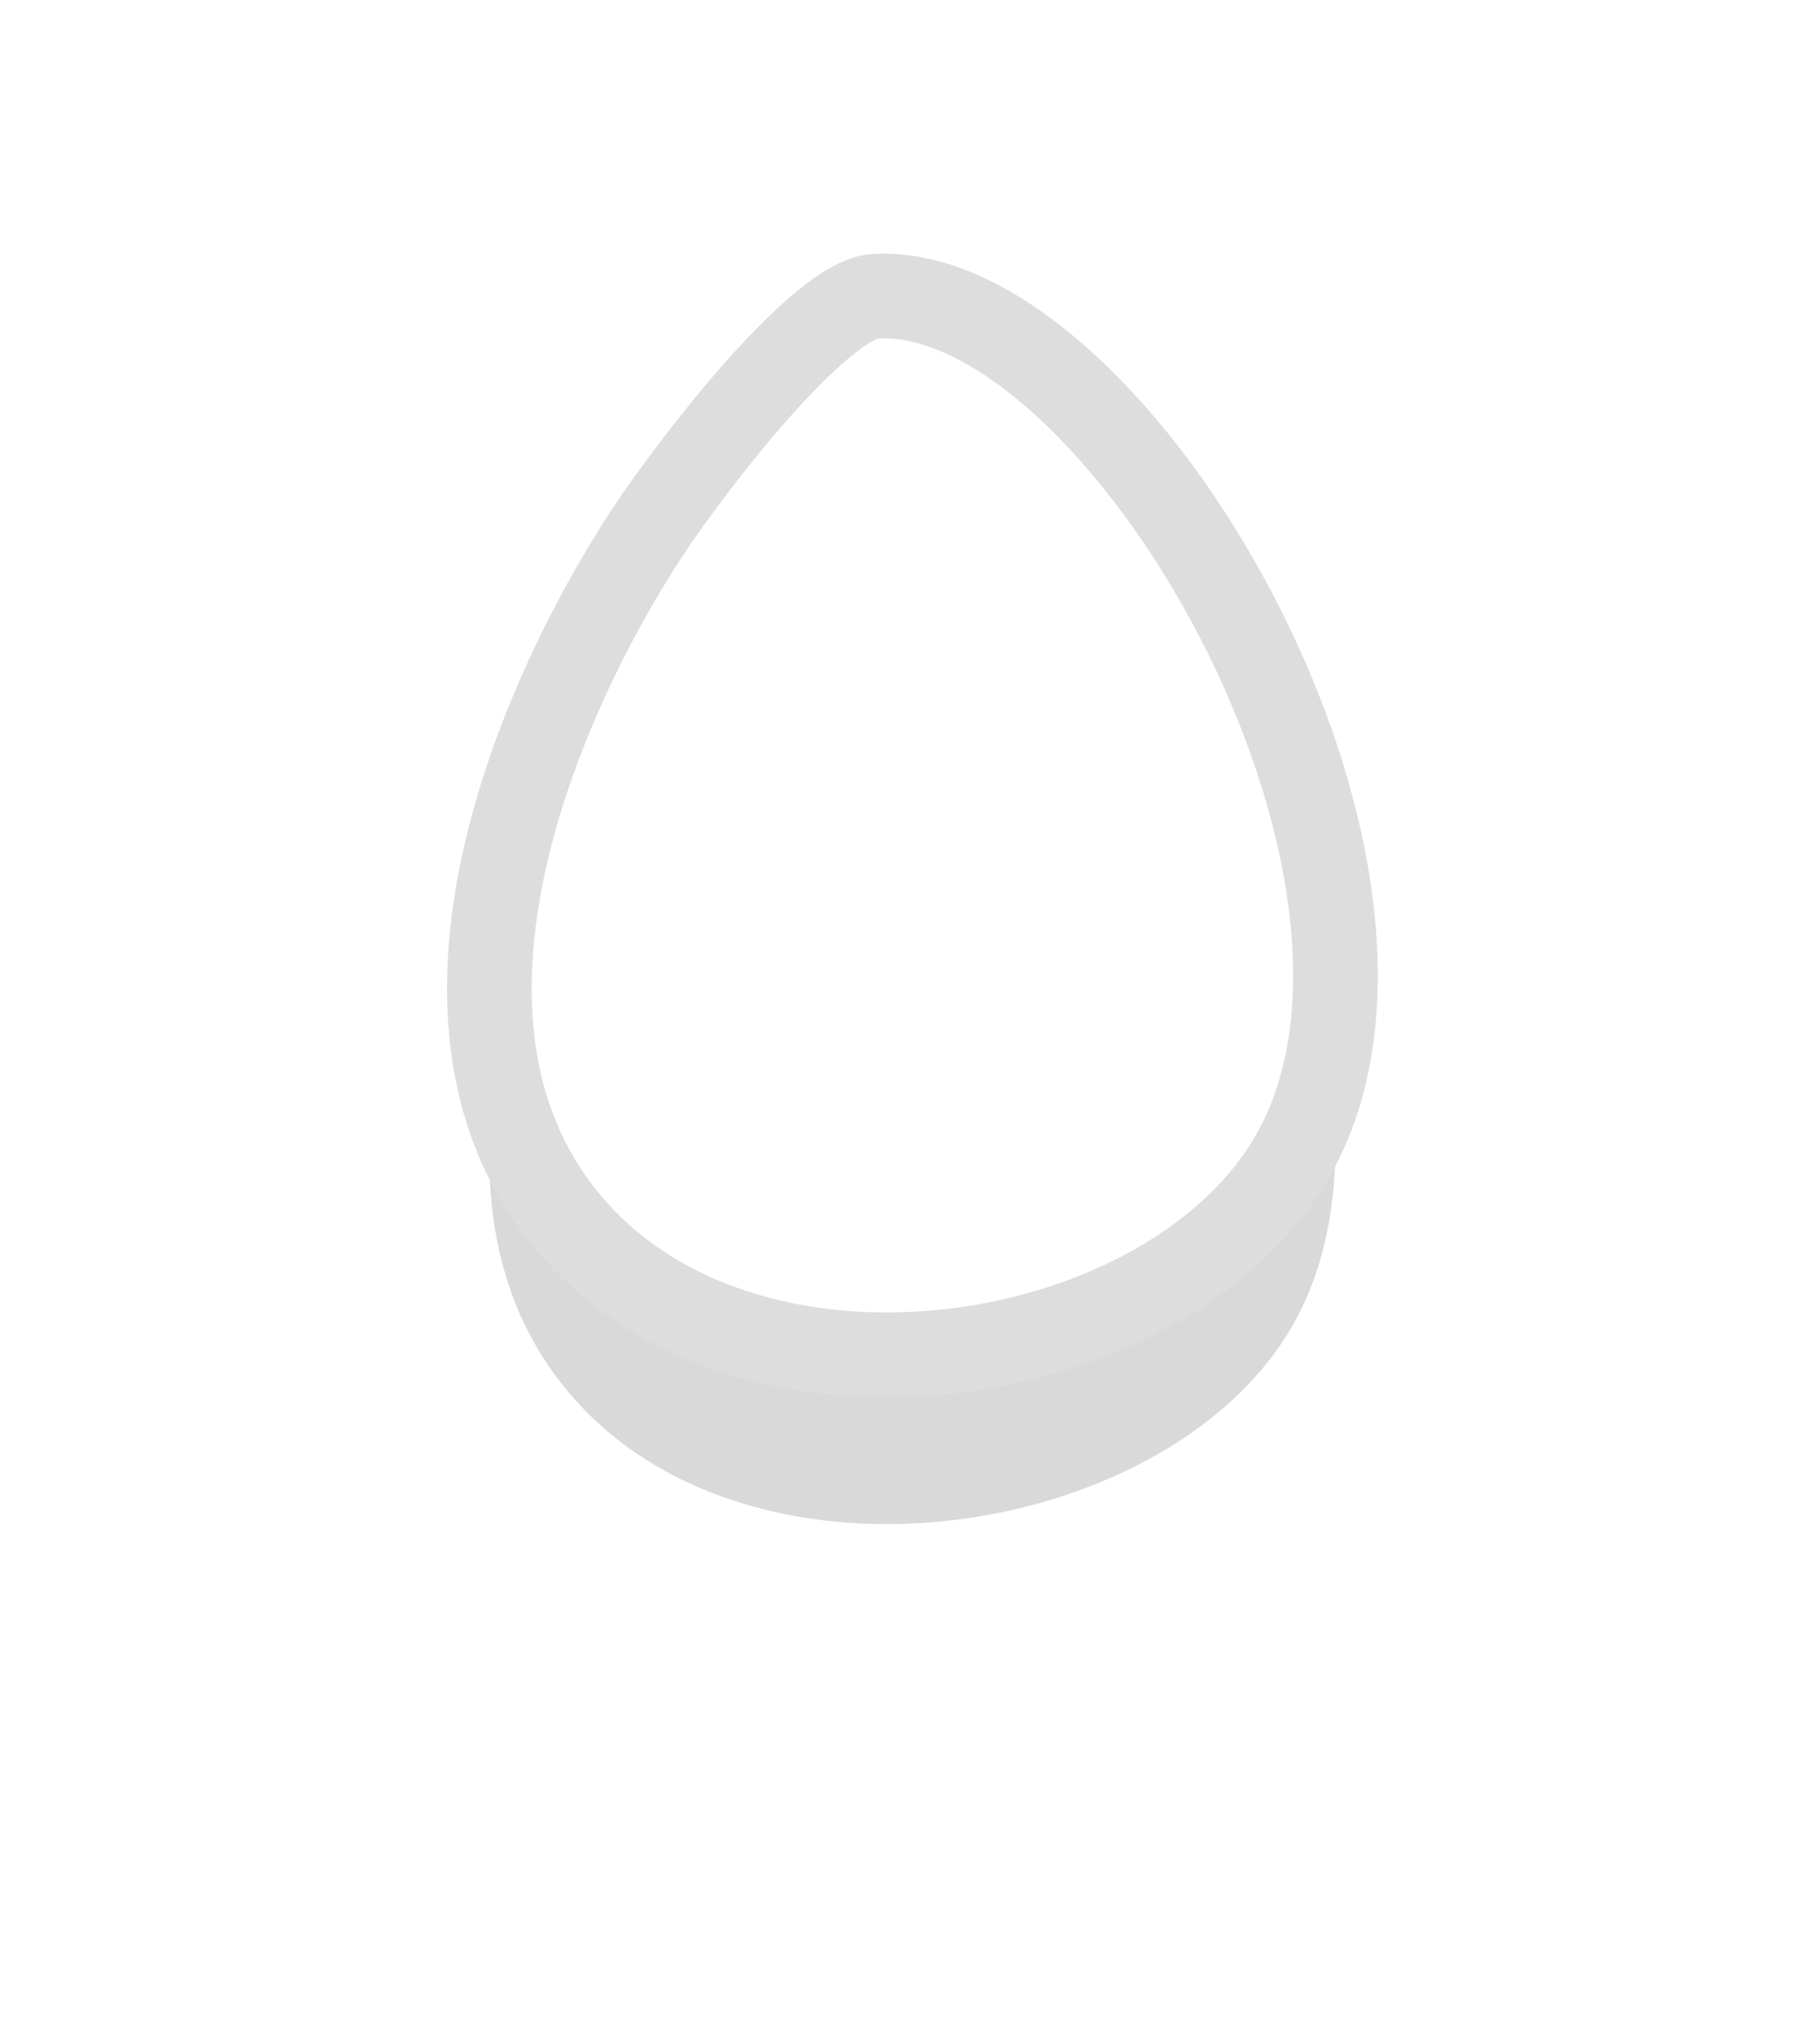 <svg xmlns="http://www.w3.org/2000/svg" width="43" height="48"><defs><clipPath id="c"><path fill="#fff" d="M20.664 7c5.708-.359 13.862 13.756 9.79 20.459-3.045 5.01-12.959 6.497-17.132 1.297-4.148-5.167.016-13.49 2.447-16.865 1.915-2.66 3.956-4.833 4.895-4.892z"/></clipPath><filter id="a" width="71" height="79" x="-14" y="-18" filterUnits="userSpaceOnUse"><feOffset dy="4" in="SourceGraphic" result="FeOffset1402Out"/><feGaussianBlur in="FeOffset1402Out" result="FeGaussianBlur1403Out" stdDeviation="5.76 5.76"/></filter><mask id="b" width="2.06" height="2.05" x="-1.03" y="-1.02"><path fill="#fff" d="M10.4 6.4h22.2v26.2H10.4z"/><path d="M20.664 7c5.708-.359 13.862 13.756 9.79 20.459-3.045 5.01-12.959 6.497-17.132 1.297-4.148-5.167.016-13.49 2.447-16.865 1.915-2.66 3.956-4.833 4.895-4.892z"/></mask></defs><g filter="url(#a)"><path fill="#fff" stroke="#000" stroke-opacity=".15" stroke-width="1.2" d="M20.664 7c5.708-.359 13.862 13.756 9.79 20.459-3.045 5.01-12.959 6.497-17.132 1.297-4.148-5.167.016-13.49 2.447-16.865 1.915-2.66 3.956-4.833 4.895-4.892z" mask="url(&quot;#b&quot;)"/><path fill-opacity=".15" d="M20.664 7c5.708-.359 13.862 13.756 9.79 20.459-3.045 5.01-12.959 6.497-17.132 1.297-4.148-5.167.016-13.49 2.447-16.865 1.915-2.66 3.956-4.833 4.895-4.892z"/></g><path fill="#fff" d="M20.664 7c5.708-.359 13.862 13.756 9.79 20.459-3.045 5.01-12.959 6.497-17.132 1.297-4.148-5.167.016-13.49 2.447-16.865 1.915-2.66 3.956-4.833 4.895-4.892z"/><path fill="#fff" stroke="#ddd" stroke-linecap="round" stroke-linejoin="round" stroke-miterlimit="20" stroke-width="2" d="M20.664 7c5.708-.359 13.862 13.756 9.79 20.459-3.045 5.01-12.959 6.497-17.132 1.297-4.148-5.167.016-13.49 2.447-16.865 1.915-2.66 3.956-4.833 4.895-4.892z" clip-path="#fff"/></svg>